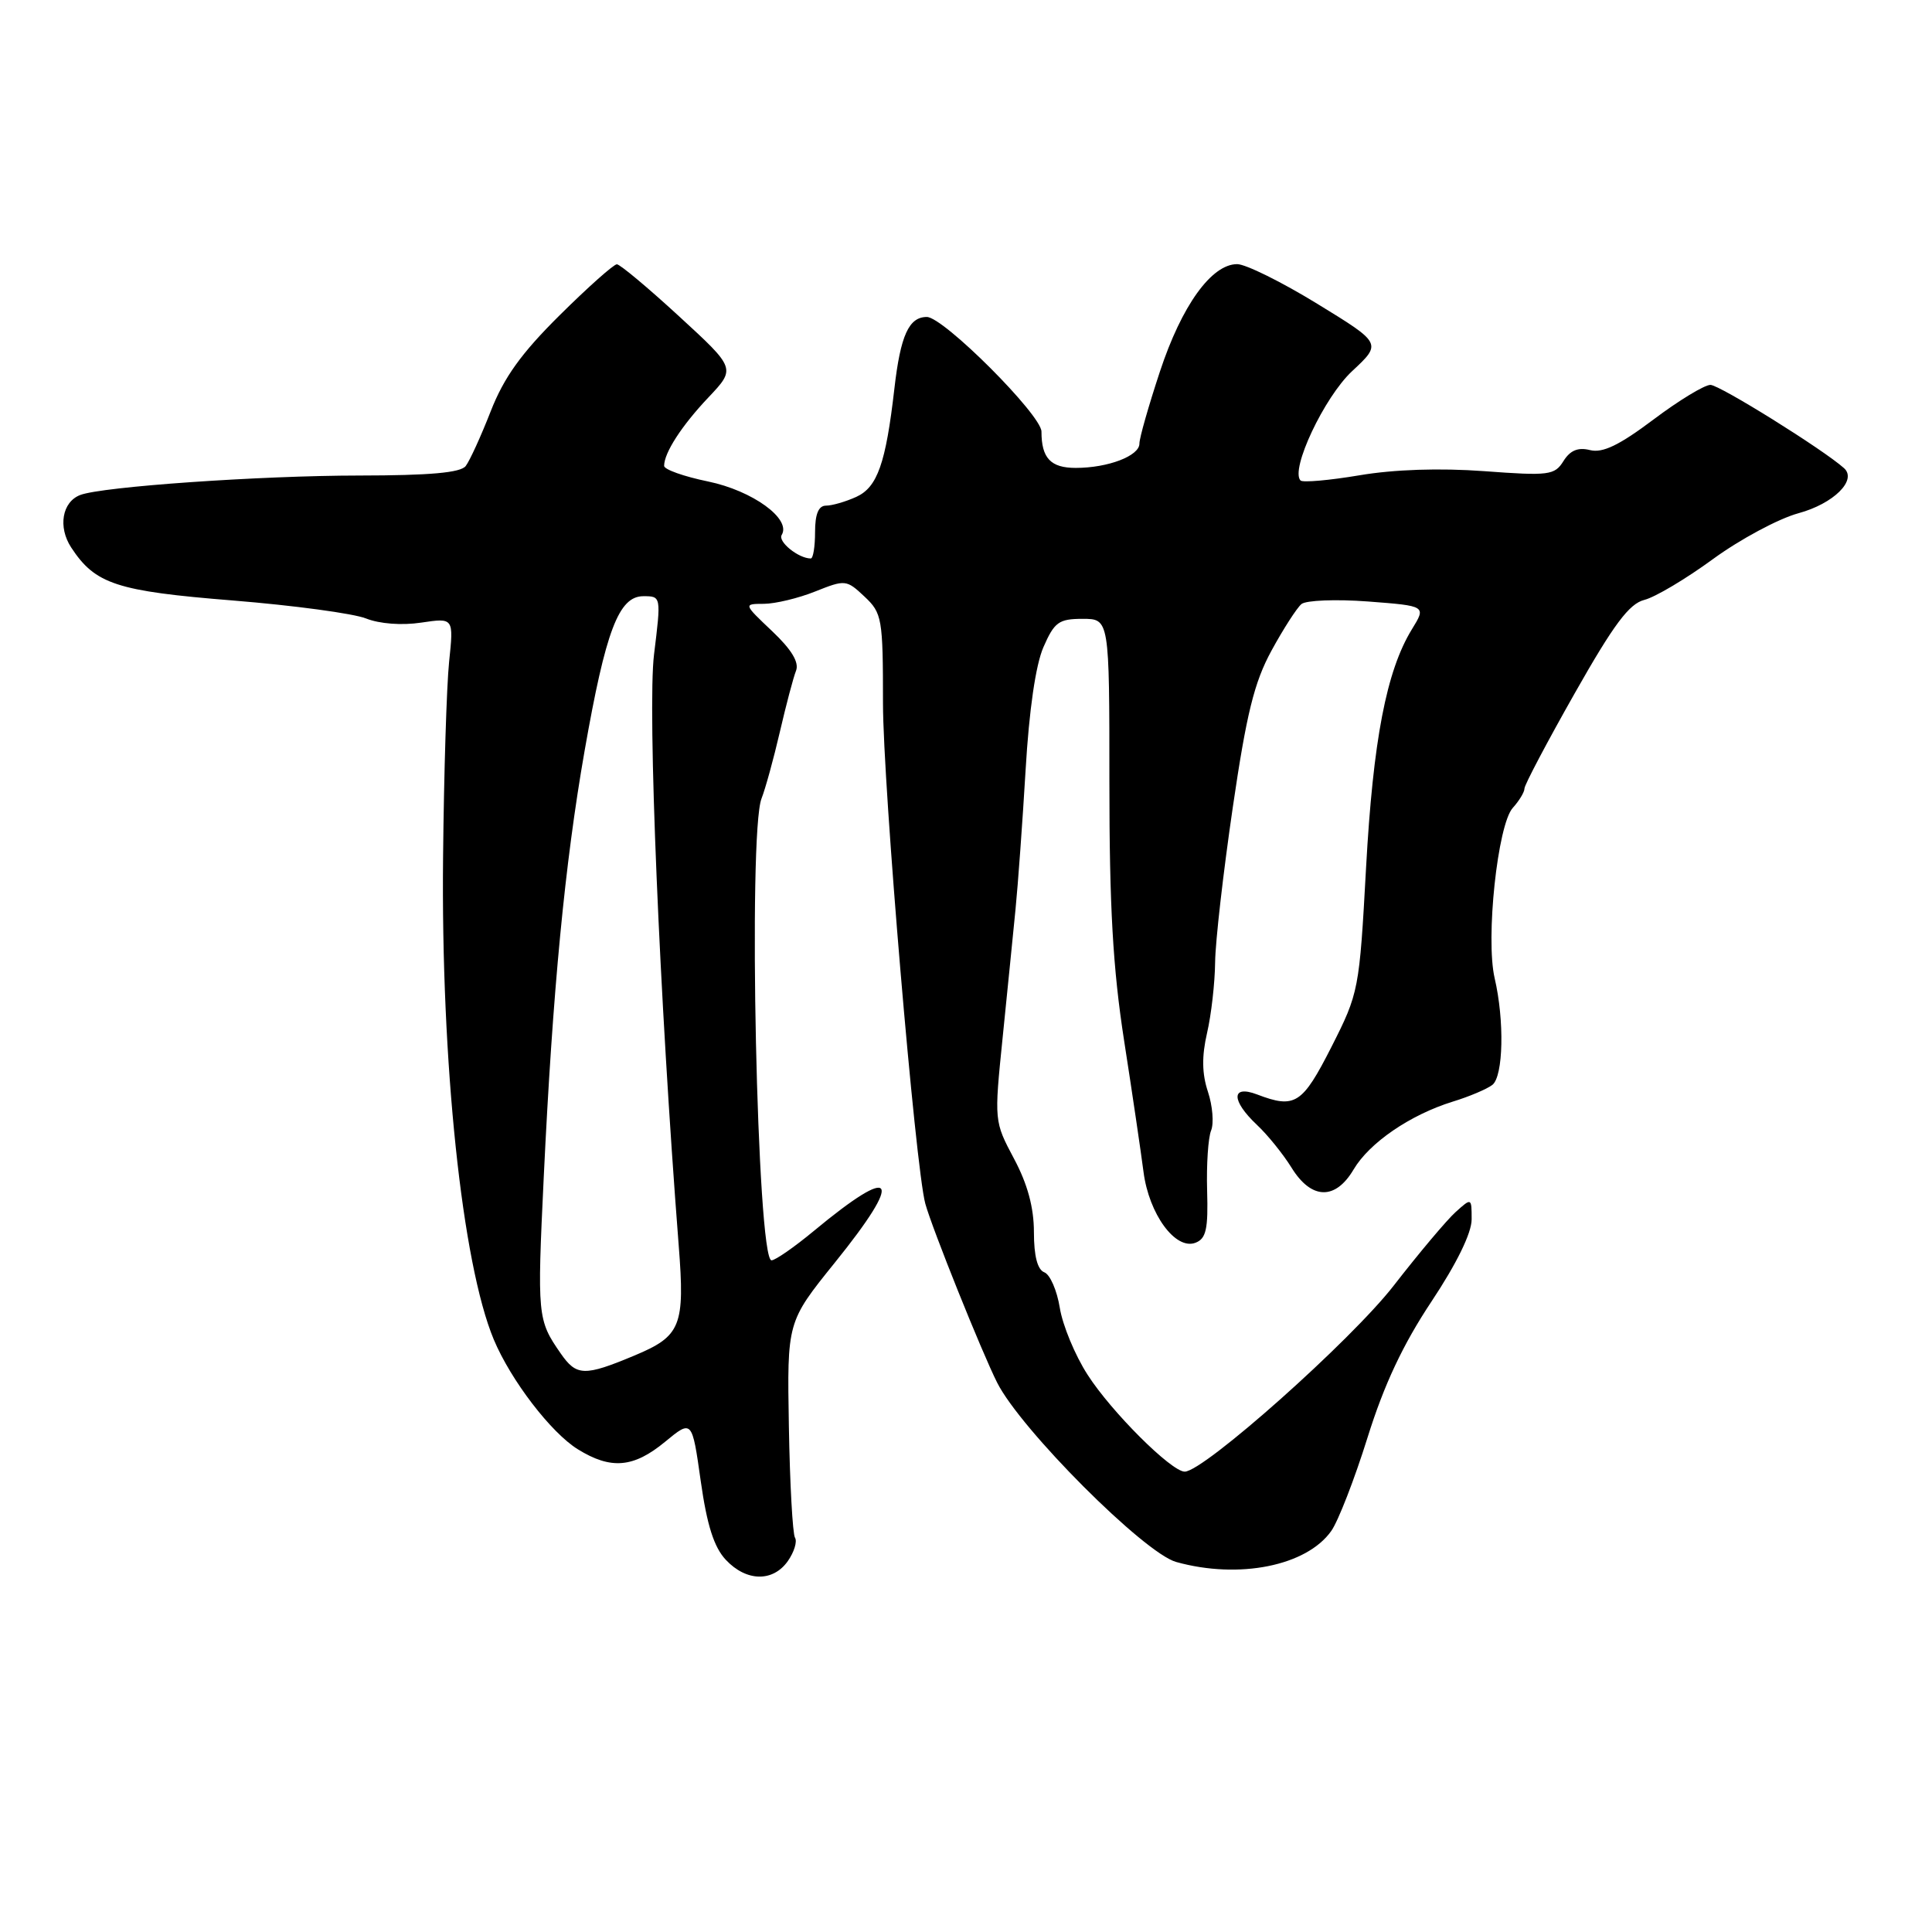 <?xml version="1.0" encoding="UTF-8" standalone="no"?>
<!DOCTYPE svg PUBLIC "-//W3C//DTD SVG 1.1//EN" "http://www.w3.org/Graphics/SVG/1.1/DTD/svg11.dtd" >
<svg xmlns="http://www.w3.org/2000/svg" xmlns:xlink="http://www.w3.org/1999/xlink" version="1.1" viewBox="0 0 256 256">
 <g >
 <path fill="currentColor"
d=" M 104.40 206.84 C 105.23 205.65 105.66 204.26 105.34 203.75 C 105.03 203.24 104.66 196.60 104.53 188.99 C 104.29 175.16 104.29 175.16 110.60 167.33 C 119.86 155.86 118.69 154.10 107.82 163.12 C 105.25 165.25 102.73 167.00 102.23 167.00 C 100.31 167.00 99.09 110.37 100.91 105.80 C 101.41 104.53 102.50 100.58 103.33 97.00 C 104.16 93.42 105.12 89.77 105.48 88.87 C 105.91 87.77 104.89 86.07 102.31 83.63 C 98.50 80.02 98.50 80.02 101.23 80.01 C 102.73 80.00 105.79 79.27 108.03 78.37 C 111.99 76.79 112.16 76.80 114.55 79.05 C 116.88 81.24 117.00 81.92 117.00 93.18 C 117.00 103.93 121.29 154.70 122.61 159.50 C 123.50 162.75 130.10 179.19 132.13 183.21 C 135.25 189.41 151.62 205.80 155.85 206.97 C 164.17 209.29 173.13 207.49 176.40 202.86 C 177.32 201.56 179.48 196.00 181.20 190.50 C 183.41 183.43 185.90 178.15 189.67 172.47 C 193.02 167.43 195.00 163.38 195.00 161.57 C 195.00 158.70 194.99 158.70 192.88 160.60 C 191.72 161.64 188.03 166.03 184.69 170.33 C 179.07 177.59 159.51 195.00 156.98 195.00 C 155.21 195.00 147.24 187.05 144.11 182.16 C 142.45 179.59 140.80 175.60 140.43 173.30 C 140.06 171.00 139.14 168.88 138.38 168.59 C 137.47 168.24 137.00 166.43 137.00 163.27 C 137.00 160.02 136.16 156.90 134.36 153.53 C 131.73 148.59 131.73 148.54 132.85 137.54 C 133.46 131.47 134.24 123.80 134.56 120.50 C 134.89 117.20 135.49 108.88 135.90 102.00 C 136.36 94.12 137.23 88.11 138.26 85.75 C 139.71 82.43 140.30 82.00 143.45 82.00 C 147.00 82.00 147.00 82.00 147.00 103.64 C 147.00 120.12 147.46 128.27 148.95 137.89 C 150.03 144.82 151.18 152.65 151.52 155.27 C 152.24 160.88 155.76 165.69 158.41 164.67 C 159.82 164.13 160.10 162.86 159.95 157.75 C 159.85 154.31 160.09 150.73 160.48 149.79 C 160.86 148.85 160.68 146.55 160.06 144.67 C 159.26 142.27 159.23 139.96 159.94 136.88 C 160.50 134.47 160.98 130.25 161.01 127.50 C 161.04 124.75 162.10 115.52 163.35 106.98 C 165.17 94.56 166.19 90.41 168.48 86.21 C 170.05 83.33 171.84 80.55 172.45 80.04 C 173.06 79.54 177.03 79.38 181.27 79.70 C 188.99 80.29 188.99 80.29 187.08 83.39 C 183.71 88.89 181.94 98.08 181.01 114.98 C 180.12 131.21 180.05 131.56 176.42 138.73 C 172.56 146.32 171.60 146.94 166.57 145.02 C 163.12 143.71 163.12 145.82 166.56 149.06 C 167.97 150.38 170.03 152.94 171.14 154.73 C 173.76 158.97 176.94 159.06 179.36 154.96 C 181.46 151.41 186.86 147.72 192.50 145.97 C 194.70 145.30 197.06 144.29 197.75 143.75 C 199.20 142.60 199.36 135.24 198.05 129.62 C 196.83 124.37 198.44 109.28 200.45 107.05 C 201.30 106.11 202.00 104.96 202.00 104.48 C 202.00 104.01 204.99 98.34 208.65 91.88 C 213.83 82.73 215.87 80.00 217.88 79.49 C 219.30 79.14 223.40 76.70 226.98 74.08 C 230.57 71.46 235.66 68.73 238.29 68.01 C 242.95 66.75 246.12 63.62 244.34 62.03 C 241.60 59.57 227.85 51.00 226.64 51.00 C 225.85 51.00 222.44 53.07 219.08 55.60 C 214.57 58.99 212.36 60.06 210.69 59.64 C 209.10 59.24 208.06 59.67 207.17 61.09 C 206.00 62.97 205.26 63.07 196.65 62.43 C 190.77 62.00 184.73 62.20 180.13 62.98 C 176.14 63.65 172.63 63.96 172.33 63.67 C 170.93 62.26 175.46 52.64 179.15 49.19 C 183.11 45.50 183.11 45.50 174.54 40.25 C 169.83 37.36 165.06 35.00 163.93 35.00 C 160.53 35.00 156.58 40.49 153.69 49.25 C 152.19 53.79 150.97 58.07 150.98 58.77 C 151.00 60.40 146.83 62.00 142.54 62.00 C 139.22 62.00 138.00 60.71 138.00 57.19 C 138.00 54.99 125.02 42.00 122.81 42.00 C 120.43 42.00 119.32 44.44 118.51 51.50 C 117.37 61.42 116.26 64.56 113.46 65.84 C 112.05 66.48 110.25 67.00 109.45 67.00 C 108.46 67.00 108.00 68.11 108.00 70.50 C 108.00 72.42 107.75 74.00 107.43 74.00 C 105.80 74.00 103.03 71.76 103.58 70.88 C 104.88 68.76 99.72 65.02 93.83 63.80 C 90.62 63.14 88.00 62.21 88.00 61.73 C 88.00 60.00 90.32 56.41 93.87 52.66 C 97.50 48.82 97.50 48.82 90.00 41.93 C 85.88 38.14 82.16 35.03 81.74 35.02 C 81.33 35.01 77.92 38.04 74.18 41.75 C 69.07 46.81 66.78 50.00 65.02 54.50 C 63.73 57.80 62.24 61.06 61.71 61.75 C 61.03 62.64 56.94 63.00 47.63 63.01 C 34.45 63.02 13.53 64.48 10.63 65.59 C 8.23 66.51 7.66 69.83 9.43 72.54 C 12.62 77.41 15.44 78.33 30.88 79.57 C 38.92 80.22 46.85 81.29 48.50 81.95 C 50.28 82.66 53.25 82.89 55.81 82.50 C 60.12 81.86 60.12 81.86 59.51 87.68 C 59.18 90.88 58.82 102.50 58.71 113.50 C 58.42 140.82 61.22 167.41 65.43 177.50 C 67.69 182.89 73.01 189.84 76.57 192.04 C 80.95 194.75 83.94 194.50 88.12 191.05 C 91.70 188.10 91.70 188.10 92.85 196.24 C 93.68 202.11 94.61 205.02 96.18 206.69 C 98.90 209.59 102.43 209.65 104.40 206.84 Z  M 74.29 179.33 C 71.21 174.90 71.17 174.41 72.05 155.95 C 73.24 131.17 74.84 114.47 77.46 99.50 C 80.26 83.54 81.99 79.00 85.25 79.00 C 87.61 79.00 87.61 79.01 86.66 86.74 C 85.78 93.91 87.37 132.09 89.93 165.00 C 90.77 175.71 90.23 177.04 84.08 179.61 C 77.43 182.39 76.39 182.36 74.29 179.33 Z "/>
</g>
</svg>